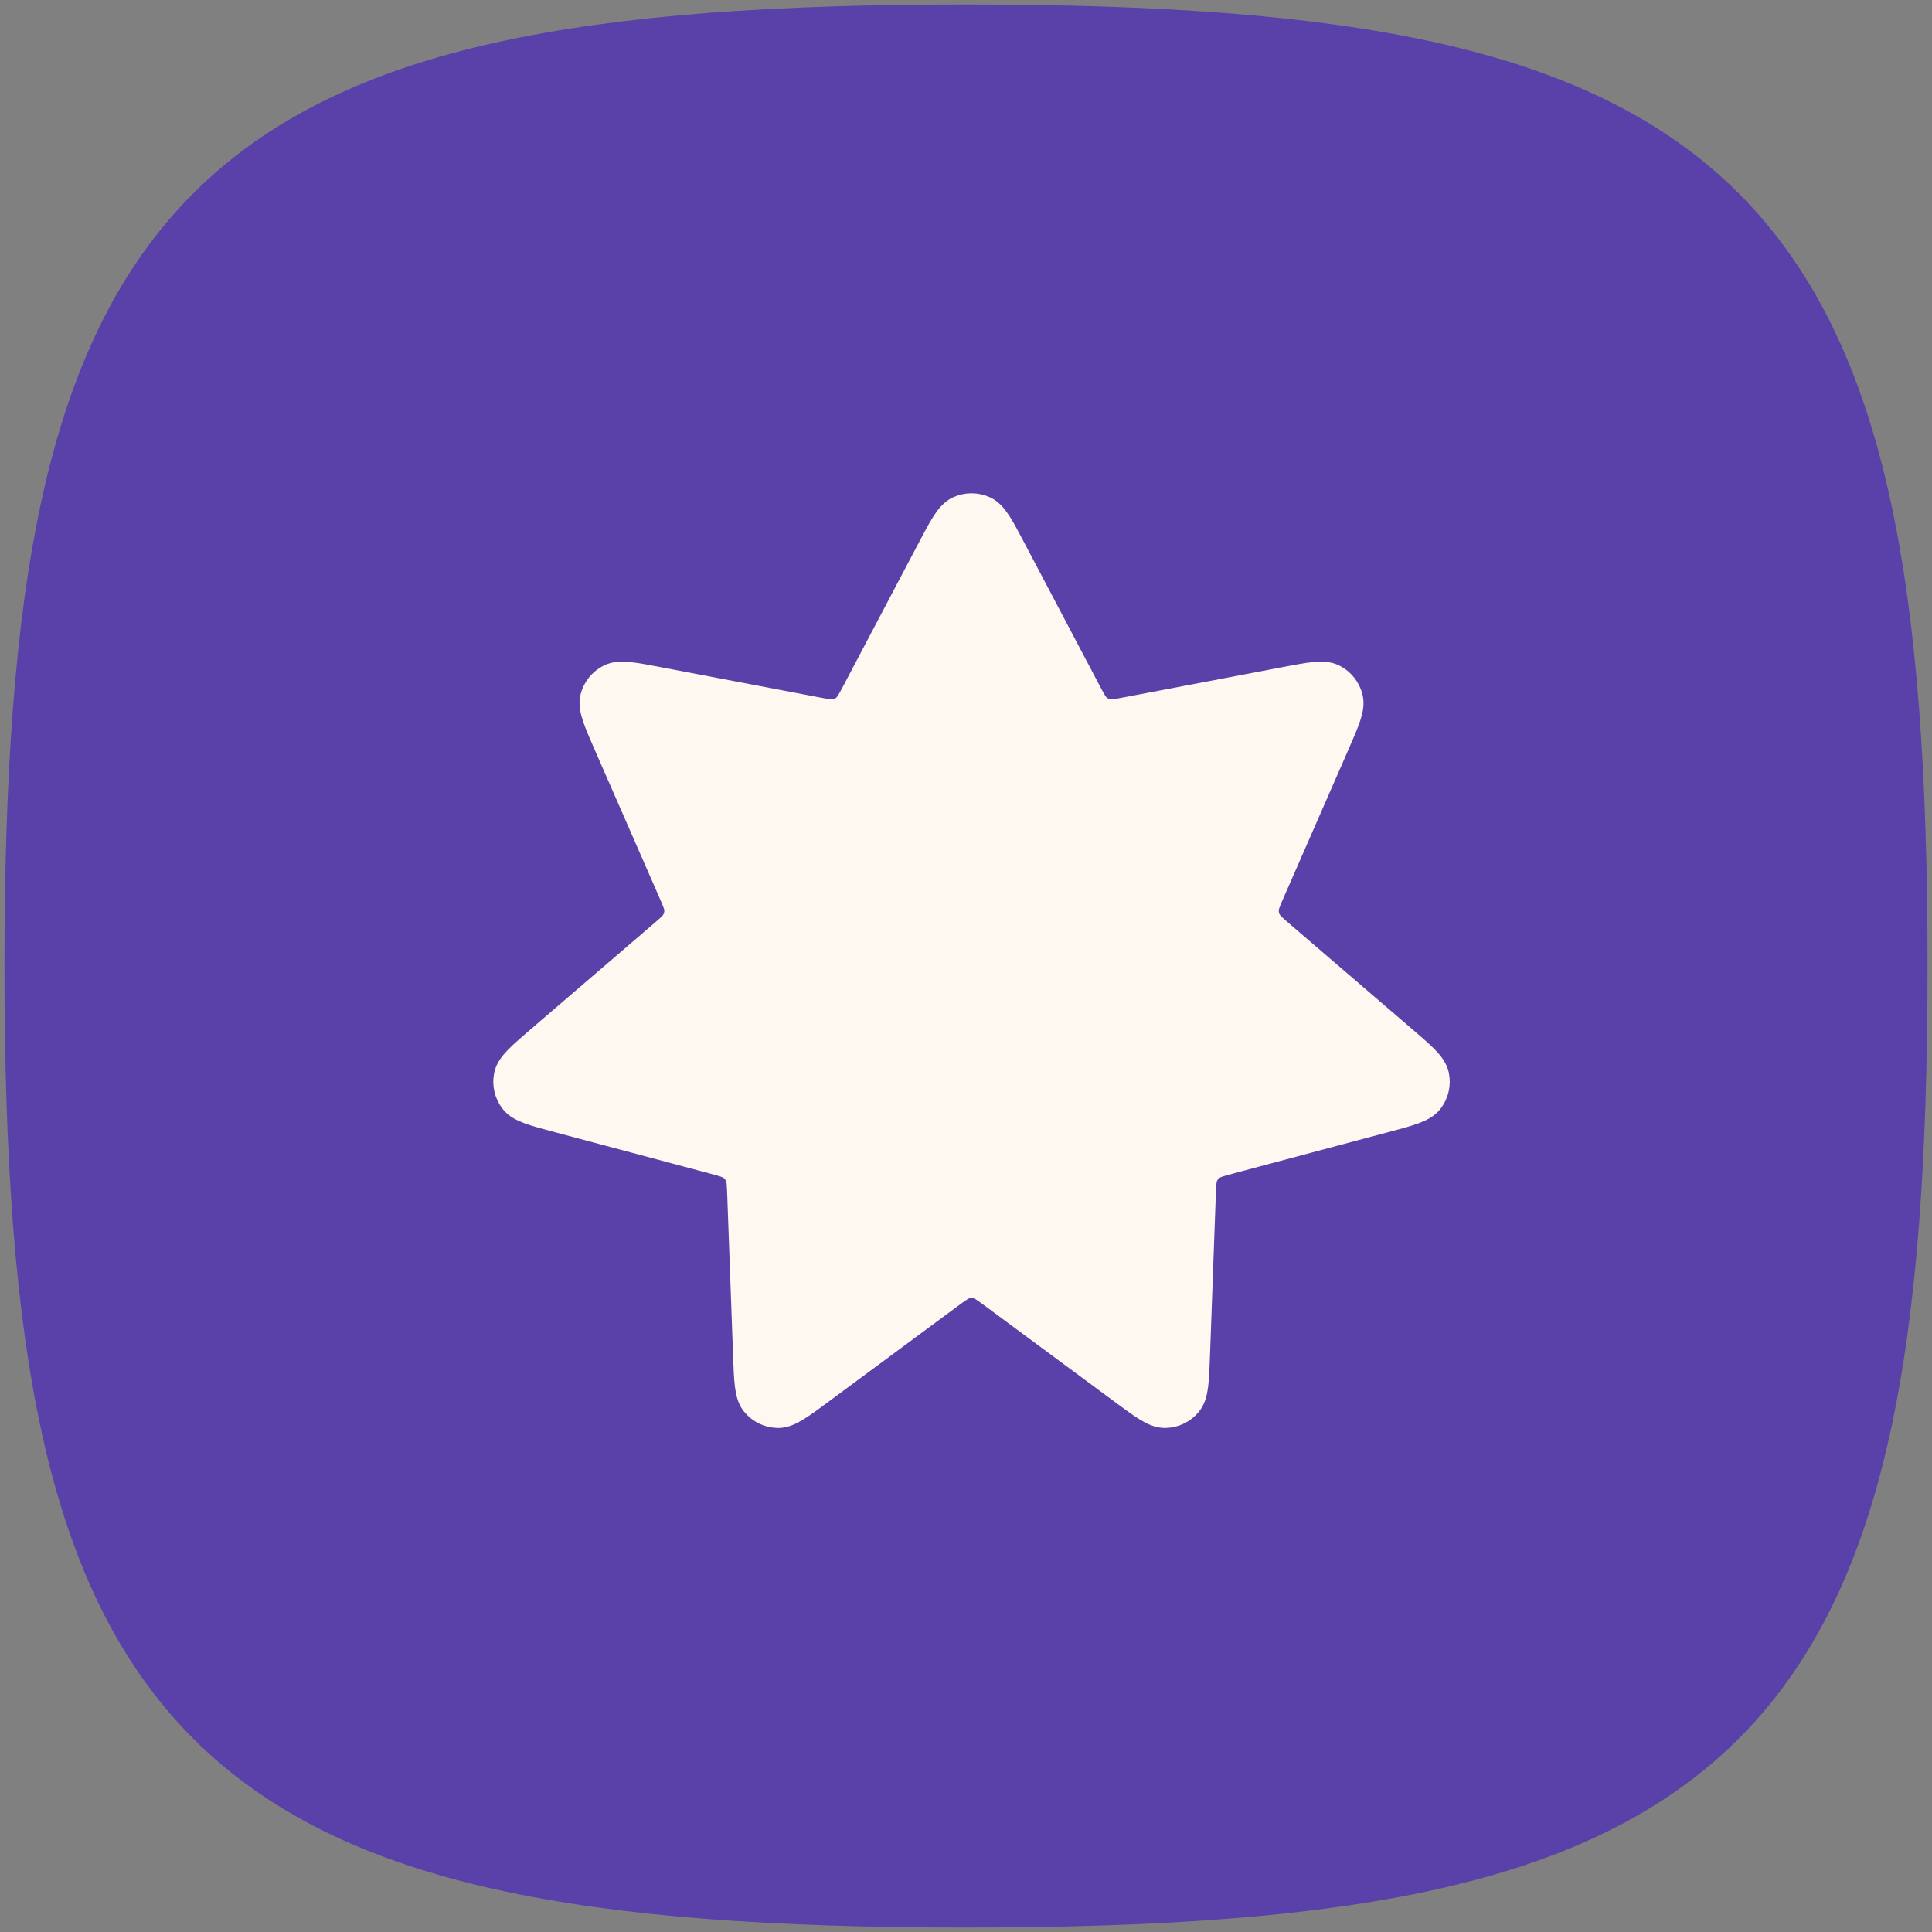 <svg width="216" height="216" viewBox="0 0 216 216" fill="none" xmlns="http://www.w3.org/2000/svg">
<rect x="0" y="0" width="216" height="216" fill="#808080" stroke="none"/>
<path d="M6 108C6 24.003 24.003 6 108 6C191.997 6 210 24.003 210 108C210 191.997 191.997 210 108 210C24.003 210 6 191.997 6 108Z" fill="#5941A9" stroke="#5941A9" stroke-width="11"/>
<path d="M104.439 61.7C105.794 59.13 106.471 57.845 107.375 57.425C108.163 57.06 109.072 57.06 109.86 57.425C110.765 57.845 111.442 59.13 112.796 61.7L121.104 77.462C121.689 78.572 121.982 79.126 122.417 79.496C122.802 79.822 123.263 80.044 123.758 80.141C124.318 80.251 124.934 80.134 126.167 79.9L143.67 76.568C146.523 76.024 147.951 75.753 148.843 76.198C149.62 76.586 150.186 77.297 150.391 78.141C150.628 79.109 150.045 80.44 148.881 83.102L141.737 99.425C141.234 100.574 140.983 101.148 140.965 101.719C140.95 102.223 141.064 102.722 141.297 103.17C141.56 103.677 142.036 104.085 142.988 104.902L156.506 116.51C158.71 118.402 159.812 119.348 160.019 120.323C160.201 121.173 159.998 122.059 159.467 122.745C158.856 123.534 157.453 123.909 154.646 124.657L137.43 129.249C136.218 129.573 135.612 129.735 135.155 130.077C134.752 130.379 134.433 130.78 134.228 131.24C133.996 131.762 133.973 132.389 133.927 133.642L133.281 151.448C133.176 154.351 133.123 155.803 132.49 156.573C131.939 157.245 131.12 157.639 130.252 157.651C129.254 157.666 128.087 156.802 125.751 155.074L111.427 144.478C110.419 143.732 109.914 143.359 109.362 143.215C108.874 143.088 108.362 143.088 107.874 143.215C107.321 143.359 106.817 143.732 105.808 144.478L91.484 155.074C89.149 156.802 87.981 157.666 86.984 157.651C86.116 157.639 85.297 157.245 84.746 156.573C84.113 155.803 84.06 154.351 83.955 151.448L83.308 133.642C83.263 132.389 83.24 131.762 83.008 131.24C82.803 130.78 82.484 130.379 82.08 130.077C81.623 129.735 81.017 129.573 79.805 129.249L62.59 124.657C59.783 123.909 58.379 123.534 57.769 122.745C57.237 122.059 57.035 121.173 57.216 120.323C57.424 119.348 58.526 118.402 60.73 116.51L74.248 104.902C75.2 104.085 75.675 103.677 75.939 103.17C76.171 102.722 76.285 102.223 76.27 101.719C76.253 101.148 76.001 100.574 75.498 99.425L68.355 83.102C67.19 80.44 66.608 79.109 66.844 78.141C67.049 77.297 67.616 76.586 68.393 76.198C69.285 75.753 70.712 76.024 73.566 76.568L91.069 79.9C92.301 80.134 92.917 80.251 93.478 80.141C93.972 80.044 94.434 79.822 94.818 79.496C95.254 79.126 95.546 78.572 96.131 77.462L104.439 61.7Z" fill="#FFF8F0" stroke="#FFF8F0" stroke-width="4" stroke-linecap="round" stroke-linejoin="round"/>
</svg>
